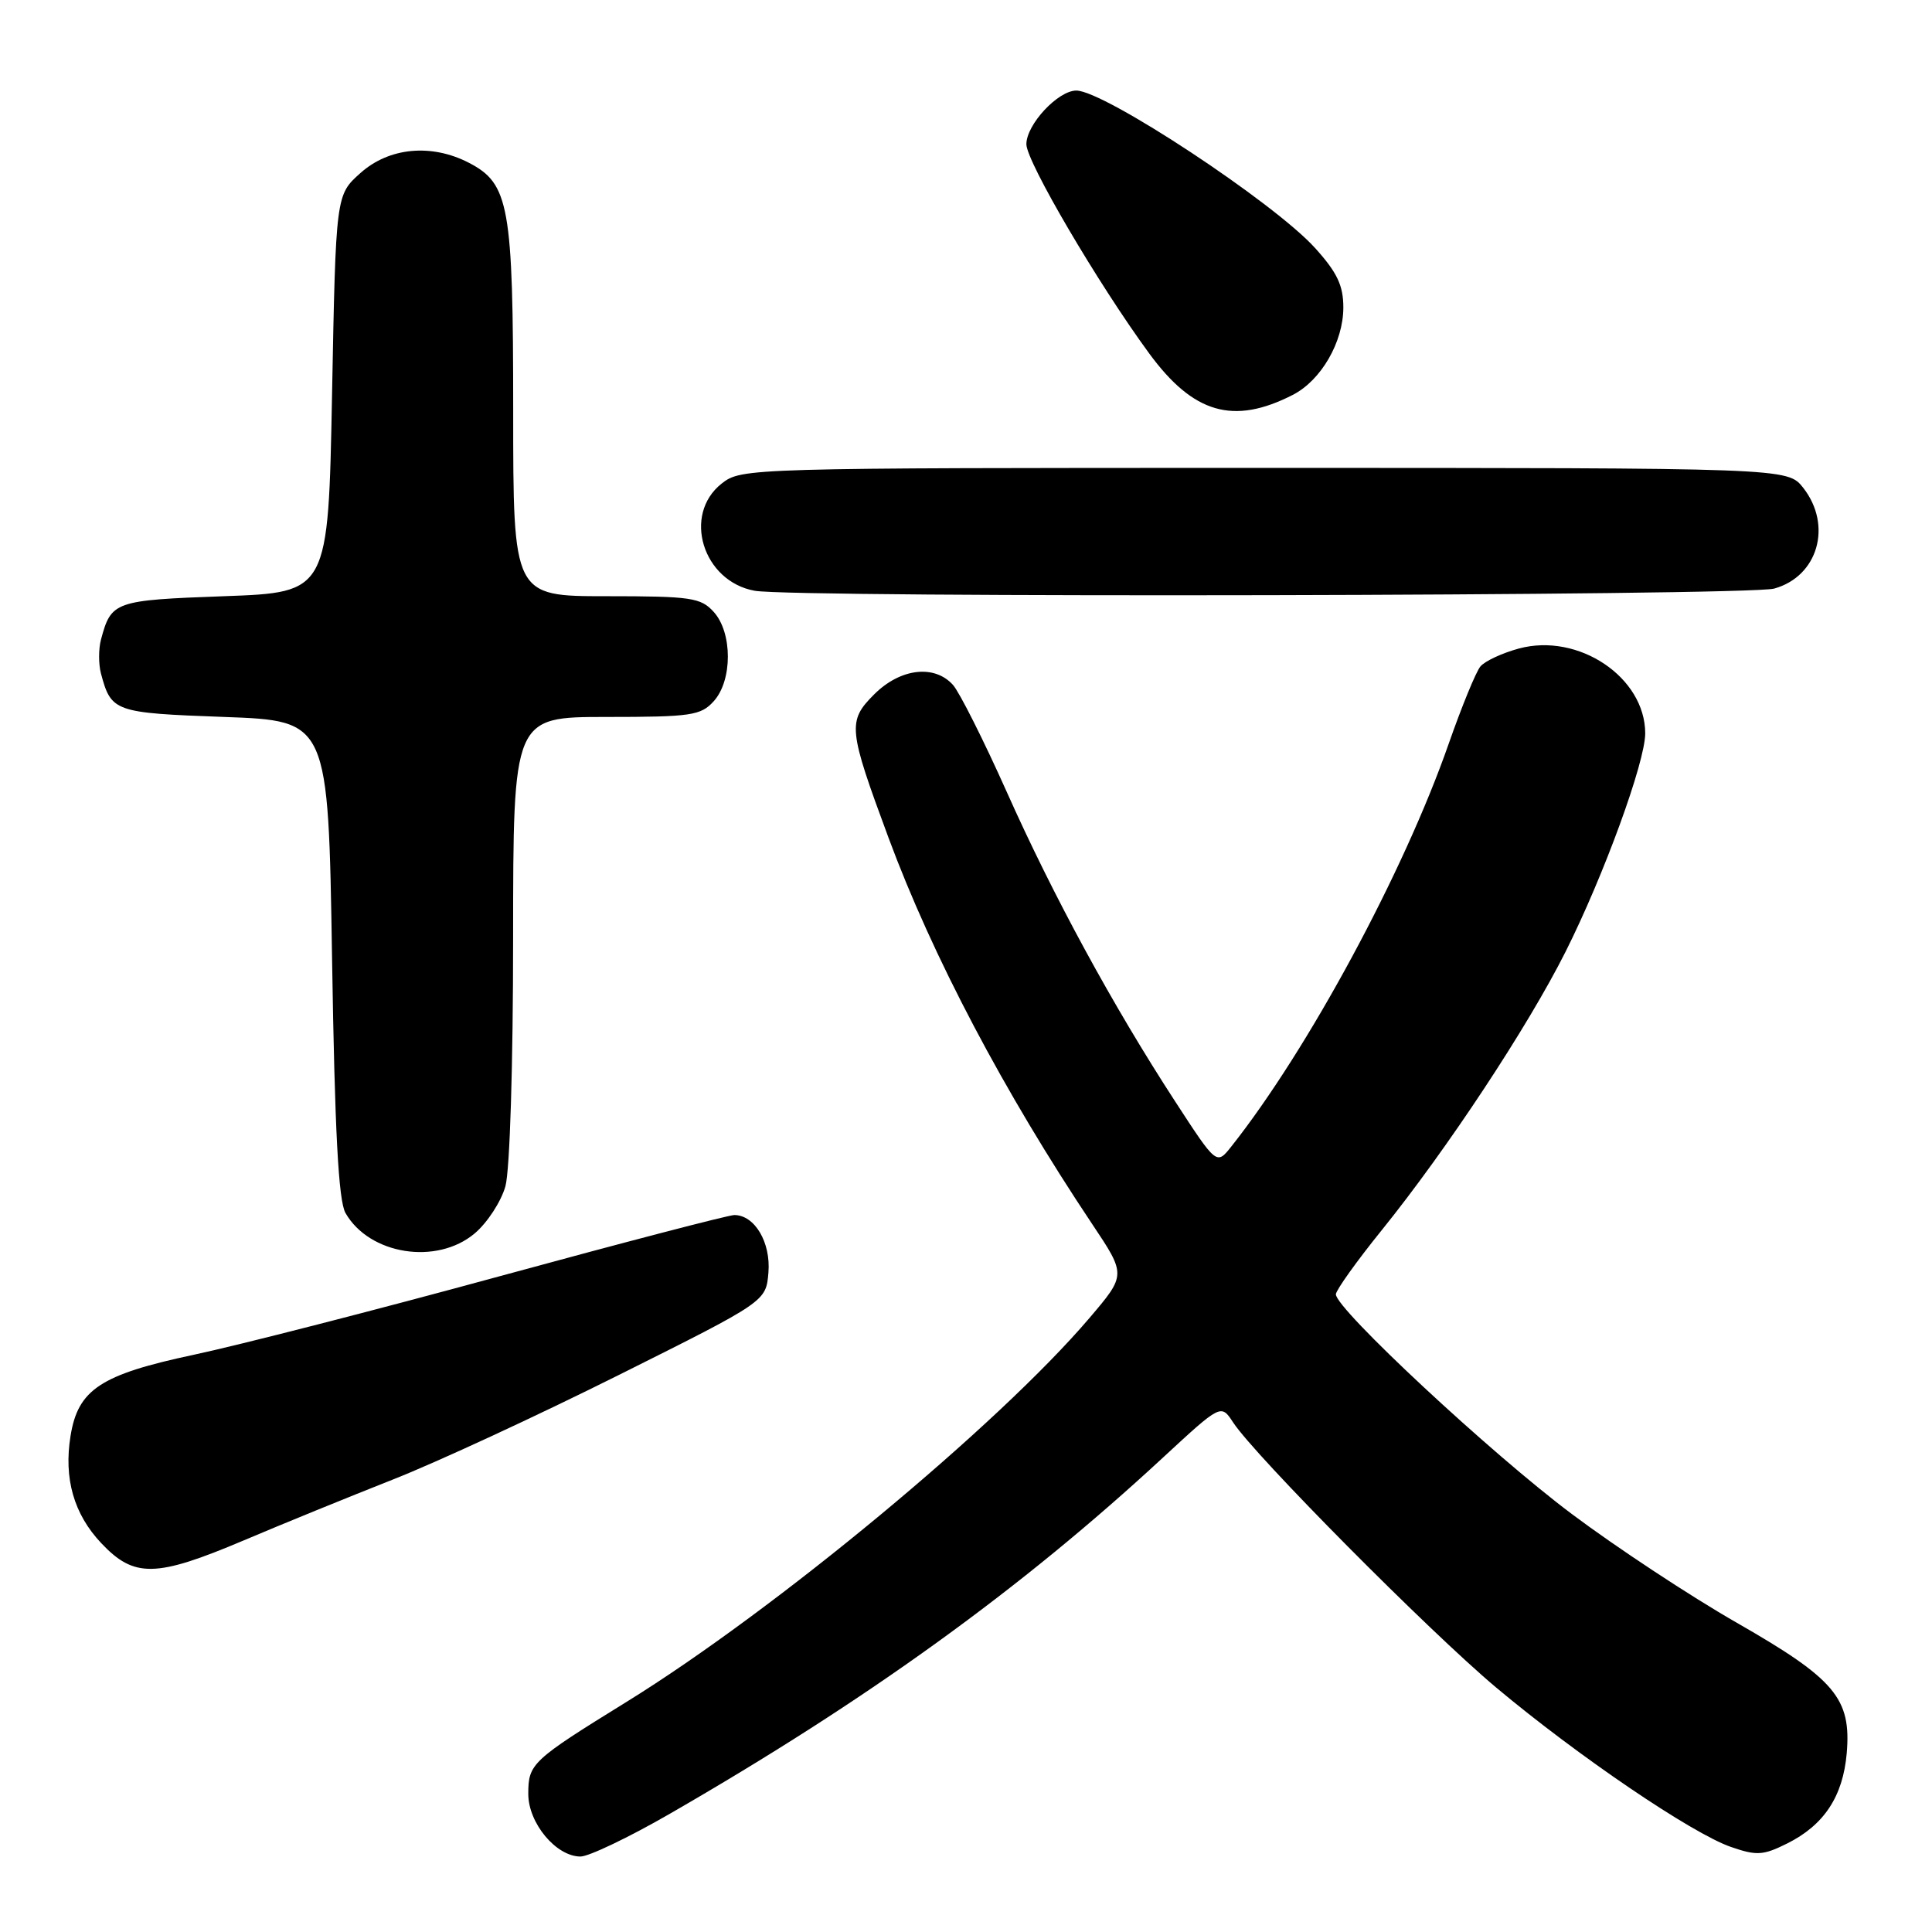<?xml version="1.0" encoding="UTF-8" standalone="no"?>
<!DOCTYPE svg PUBLIC "-//W3C//DTD SVG 1.1//EN" "http://www.w3.org/Graphics/SVG/1.1/DTD/svg11.dtd" >
<svg xmlns="http://www.w3.org/2000/svg" xmlns:xlink="http://www.w3.org/1999/xlink" version="1.1" viewBox="0 0 256 256">
 <g >
 <path fill="currentColor"
d=" M 88.71 240.36 C 114.94 225.25 135.29 210.56 154.14 193.10 C 161.79 186.03 161.79 186.03 163.39 188.47 C 166.30 192.91 189.31 216.10 198.24 223.60 C 209.05 232.66 224.18 242.94 229.36 244.73 C 232.76 245.91 233.64 245.85 236.79 244.28 C 241.69 241.84 244.20 238.05 244.70 232.32 C 245.32 225.05 243.17 222.49 230.16 215.04 C 224.04 211.54 214.19 205.05 208.27 200.61 C 197.58 192.61 176.98 173.42 177.01 171.50 C 177.03 170.95 179.76 167.12 183.09 163.00 C 191.76 152.25 202.44 136.07 207.45 126.10 C 212.52 116.00 218.00 100.97 218.00 97.17 C 217.99 89.74 209.15 83.81 201.27 85.93 C 199.05 86.53 196.75 87.60 196.16 88.31 C 195.57 89.02 193.68 93.63 191.96 98.55 C 186.02 115.57 173.33 139.08 163.14 151.94 C 161.20 154.38 161.20 154.38 155.71 145.94 C 147.45 133.24 139.56 118.74 133.39 104.91 C 130.34 98.09 127.13 91.71 126.27 90.75 C 123.80 88.01 119.29 88.56 115.84 92.00 C 112.28 95.56 112.38 96.56 117.73 111.00 C 123.57 126.75 133.03 144.70 144.73 162.21 C 149.22 168.93 149.22 168.93 144.36 174.64 C 132.32 188.78 102.69 213.35 83.00 225.52 C 70.46 233.27 70.00 233.70 70.00 237.70 C 70.00 241.58 73.69 246.00 76.92 246.00 C 78.02 246.00 83.33 243.46 88.71 240.36 Z  M 32.30 204.11 C 37.36 201.96 46.22 198.35 52.00 196.07 C 57.78 193.80 71.28 187.55 82.00 182.19 C 101.50 172.45 101.50 172.45 101.82 168.62 C 102.15 164.63 100.00 161.00 97.30 161.00 C 96.53 161.00 82.54 164.65 66.20 169.11 C 49.87 173.57 31.59 178.26 25.60 179.53 C 13.34 182.14 10.34 184.12 9.35 190.25 C 8.43 195.90 9.78 200.62 13.41 204.47 C 17.78 209.10 20.63 209.05 32.30 204.11 Z  M 62.89 163.44 C 64.57 162.03 66.40 159.21 66.97 157.19 C 67.56 155.06 67.99 141.12 67.99 124.25 C 68.00 95.00 68.00 95.00 80.35 95.00 C 91.58 95.00 92.86 94.81 94.57 92.92 C 97.07 90.17 97.07 83.83 94.57 81.08 C 92.86 79.19 91.58 79.00 80.35 79.00 C 68.00 79.00 68.00 79.00 68.00 54.47 C 68.00 27.28 67.47 24.33 62.13 21.57 C 57.17 19.00 51.56 19.53 47.77 22.92 C 44.50 25.83 44.50 25.83 44.00 52.17 C 43.50 78.50 43.50 78.50 29.71 79.00 C 15.15 79.53 14.74 79.67 13.38 84.75 C 13.05 85.99 13.05 88.01 13.38 89.25 C 14.74 94.33 15.15 94.47 29.71 95.00 C 43.50 95.50 43.50 95.50 44.00 127.00 C 44.36 149.91 44.85 159.11 45.78 160.73 C 48.94 166.26 57.86 167.67 62.89 163.44 Z  M 235.09 77.99 C 240.90 76.38 242.84 69.61 238.93 64.63 C 236.85 62.00 236.85 62.00 167.56 62.00 C 98.98 62.00 98.24 62.02 95.63 64.07 C 90.40 68.19 93.11 77.03 100.00 78.28 C 105.32 79.24 231.56 78.97 235.09 77.99 Z  M 171.29 52.33 C 175.05 50.41 177.99 45.33 178.00 40.75 C 178.00 37.83 177.18 36.10 174.26 32.87 C 168.82 26.84 146.31 12.00 142.62 12.00 C 140.19 12.00 136.00 16.50 136.00 19.11 C 136.00 21.41 145.53 37.64 152.28 46.84 C 158.13 54.81 163.44 56.34 171.29 52.33 Z "/>
</g>
</svg>
